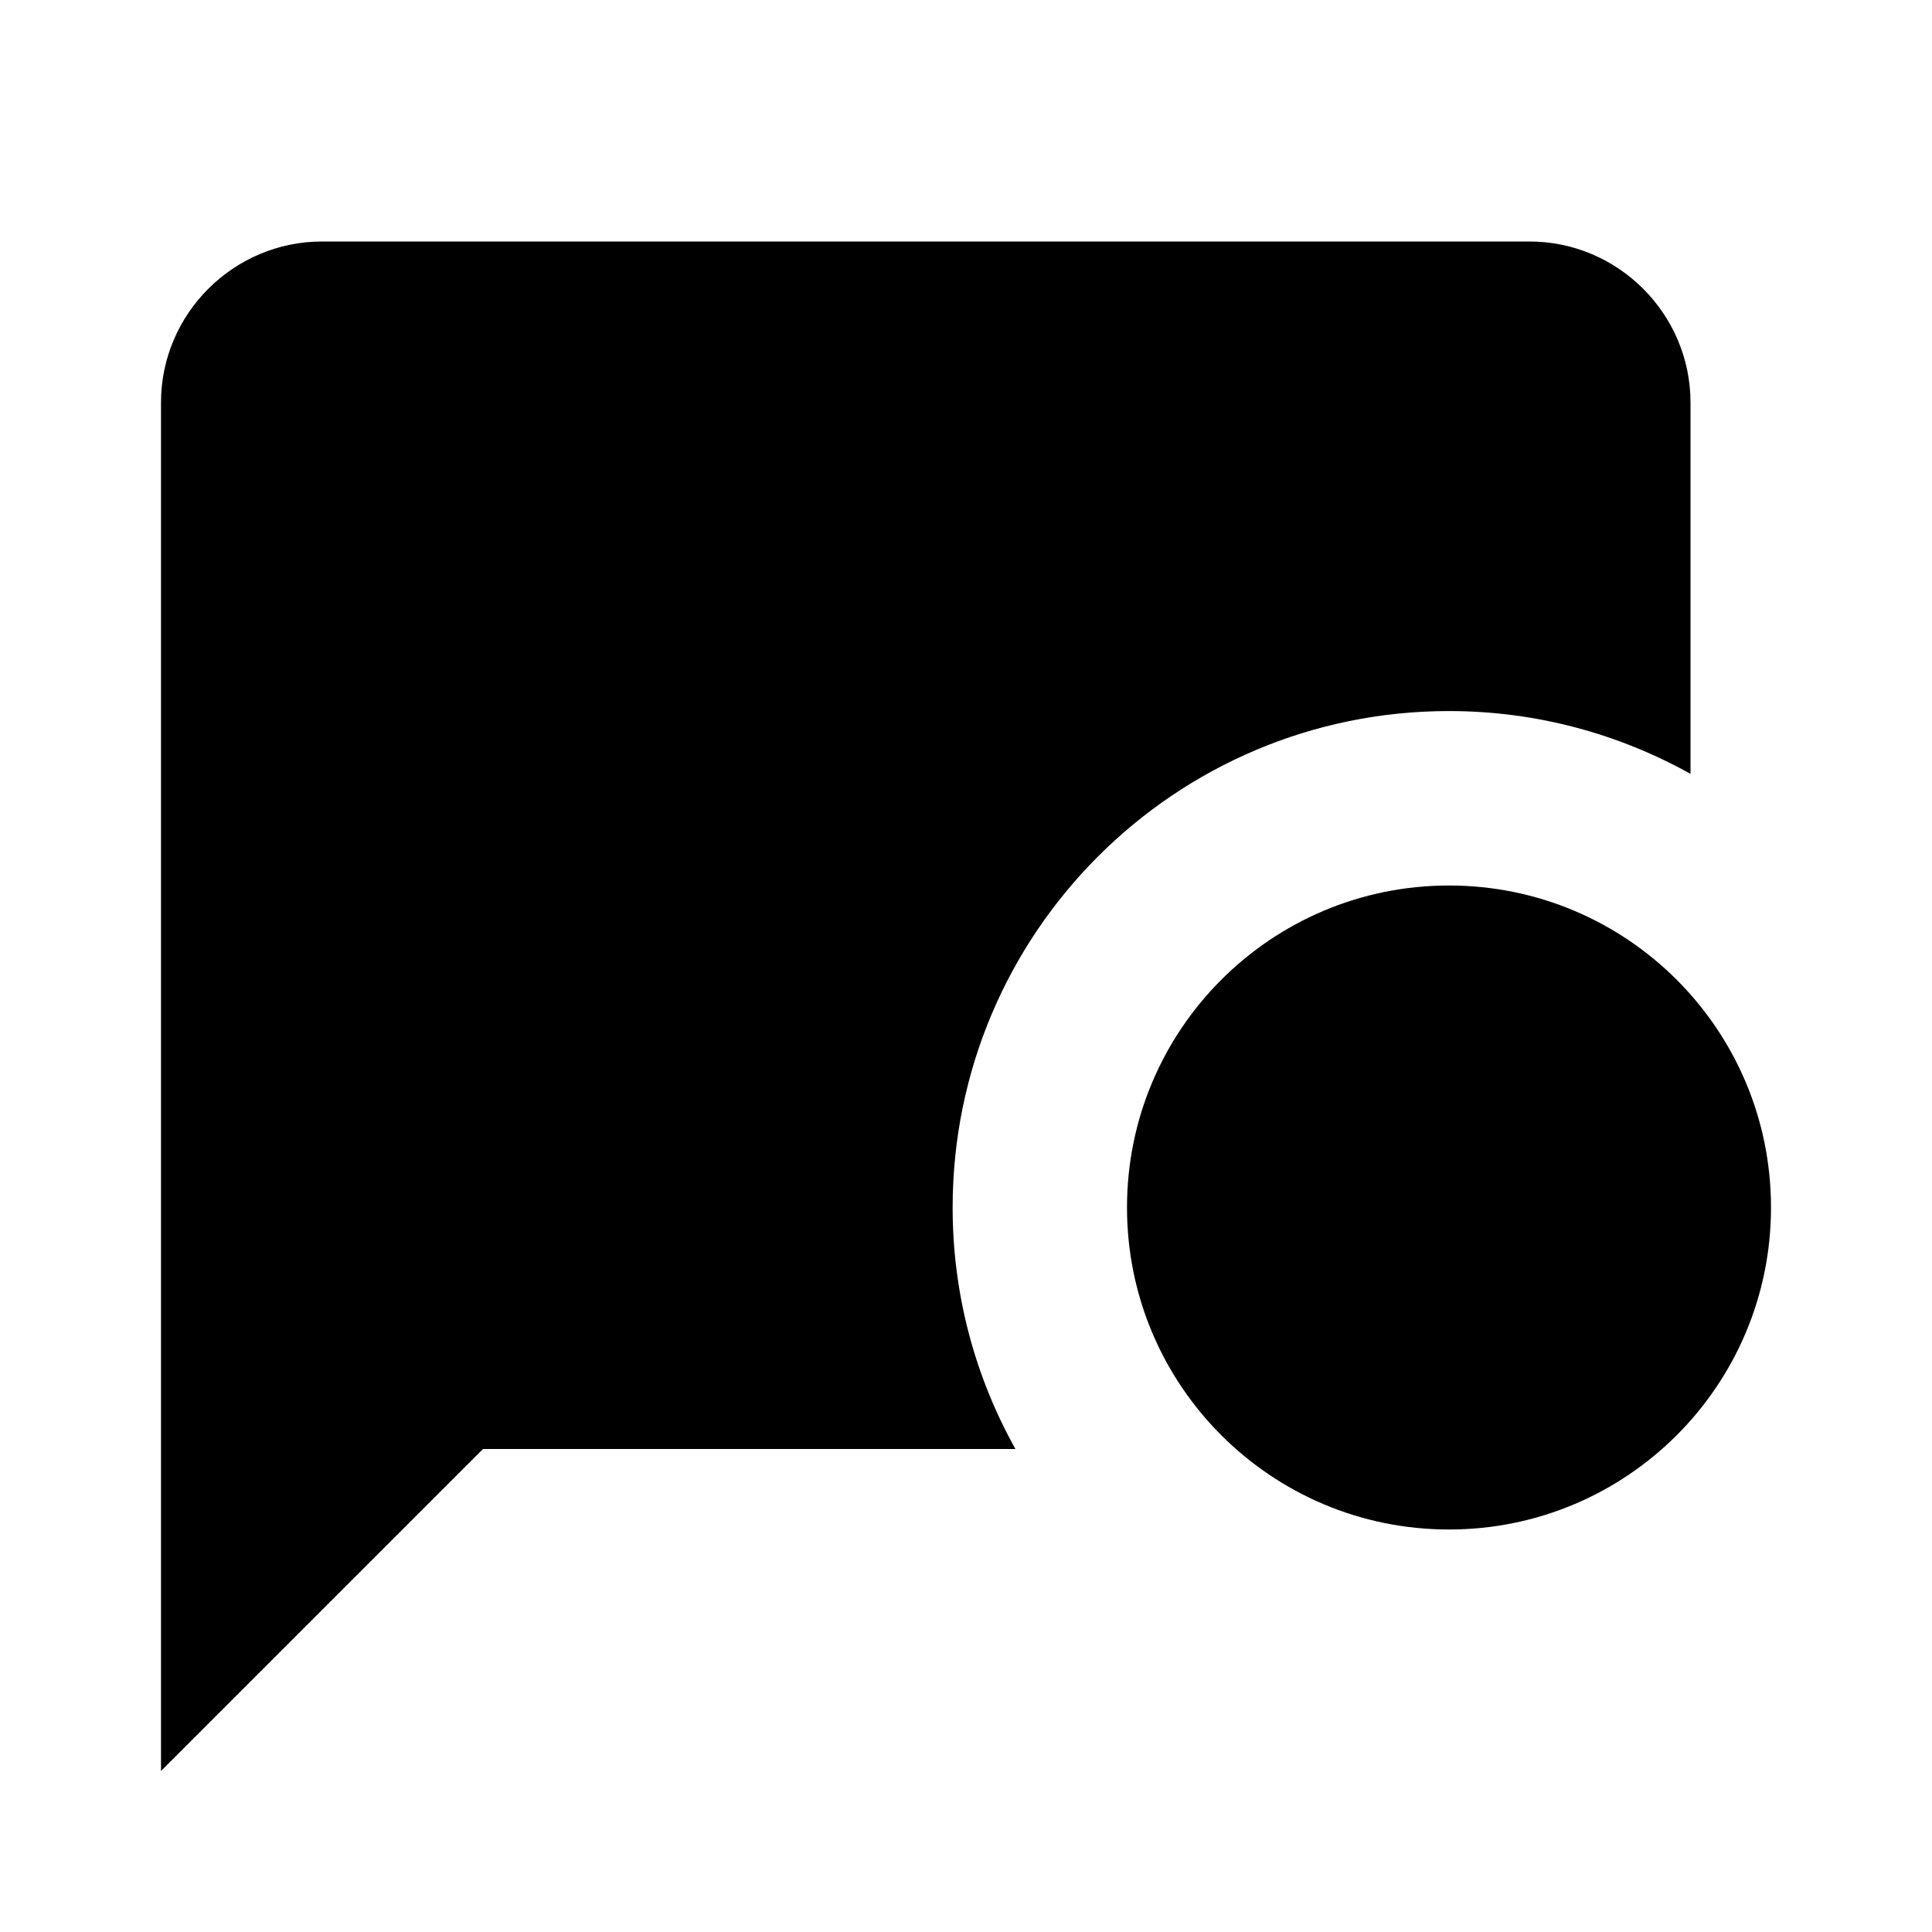<svg width="24" height="24" viewBox="0 0 24 24" xmlns="http://www.w3.org/2000/svg">
    <g fill-rule="evenodd">
        <path d="M18 8.833c1.09 0 2.11.285 3 .78V5c0-1.1-.9-2-2-2H4c-1.1 0-2 .9-2 2v17l4-4h6.614c-.496-.888-.78-1.91-.78-3 0-3.406 2.76-6.167 6.166-6.167z"/>
        <path d="M18 11c-2.21 0-4 1.79-4 4s1.79 4 4 4 4-1.79 4-4-1.79-4-4-4"/>
    </g>
</svg>
